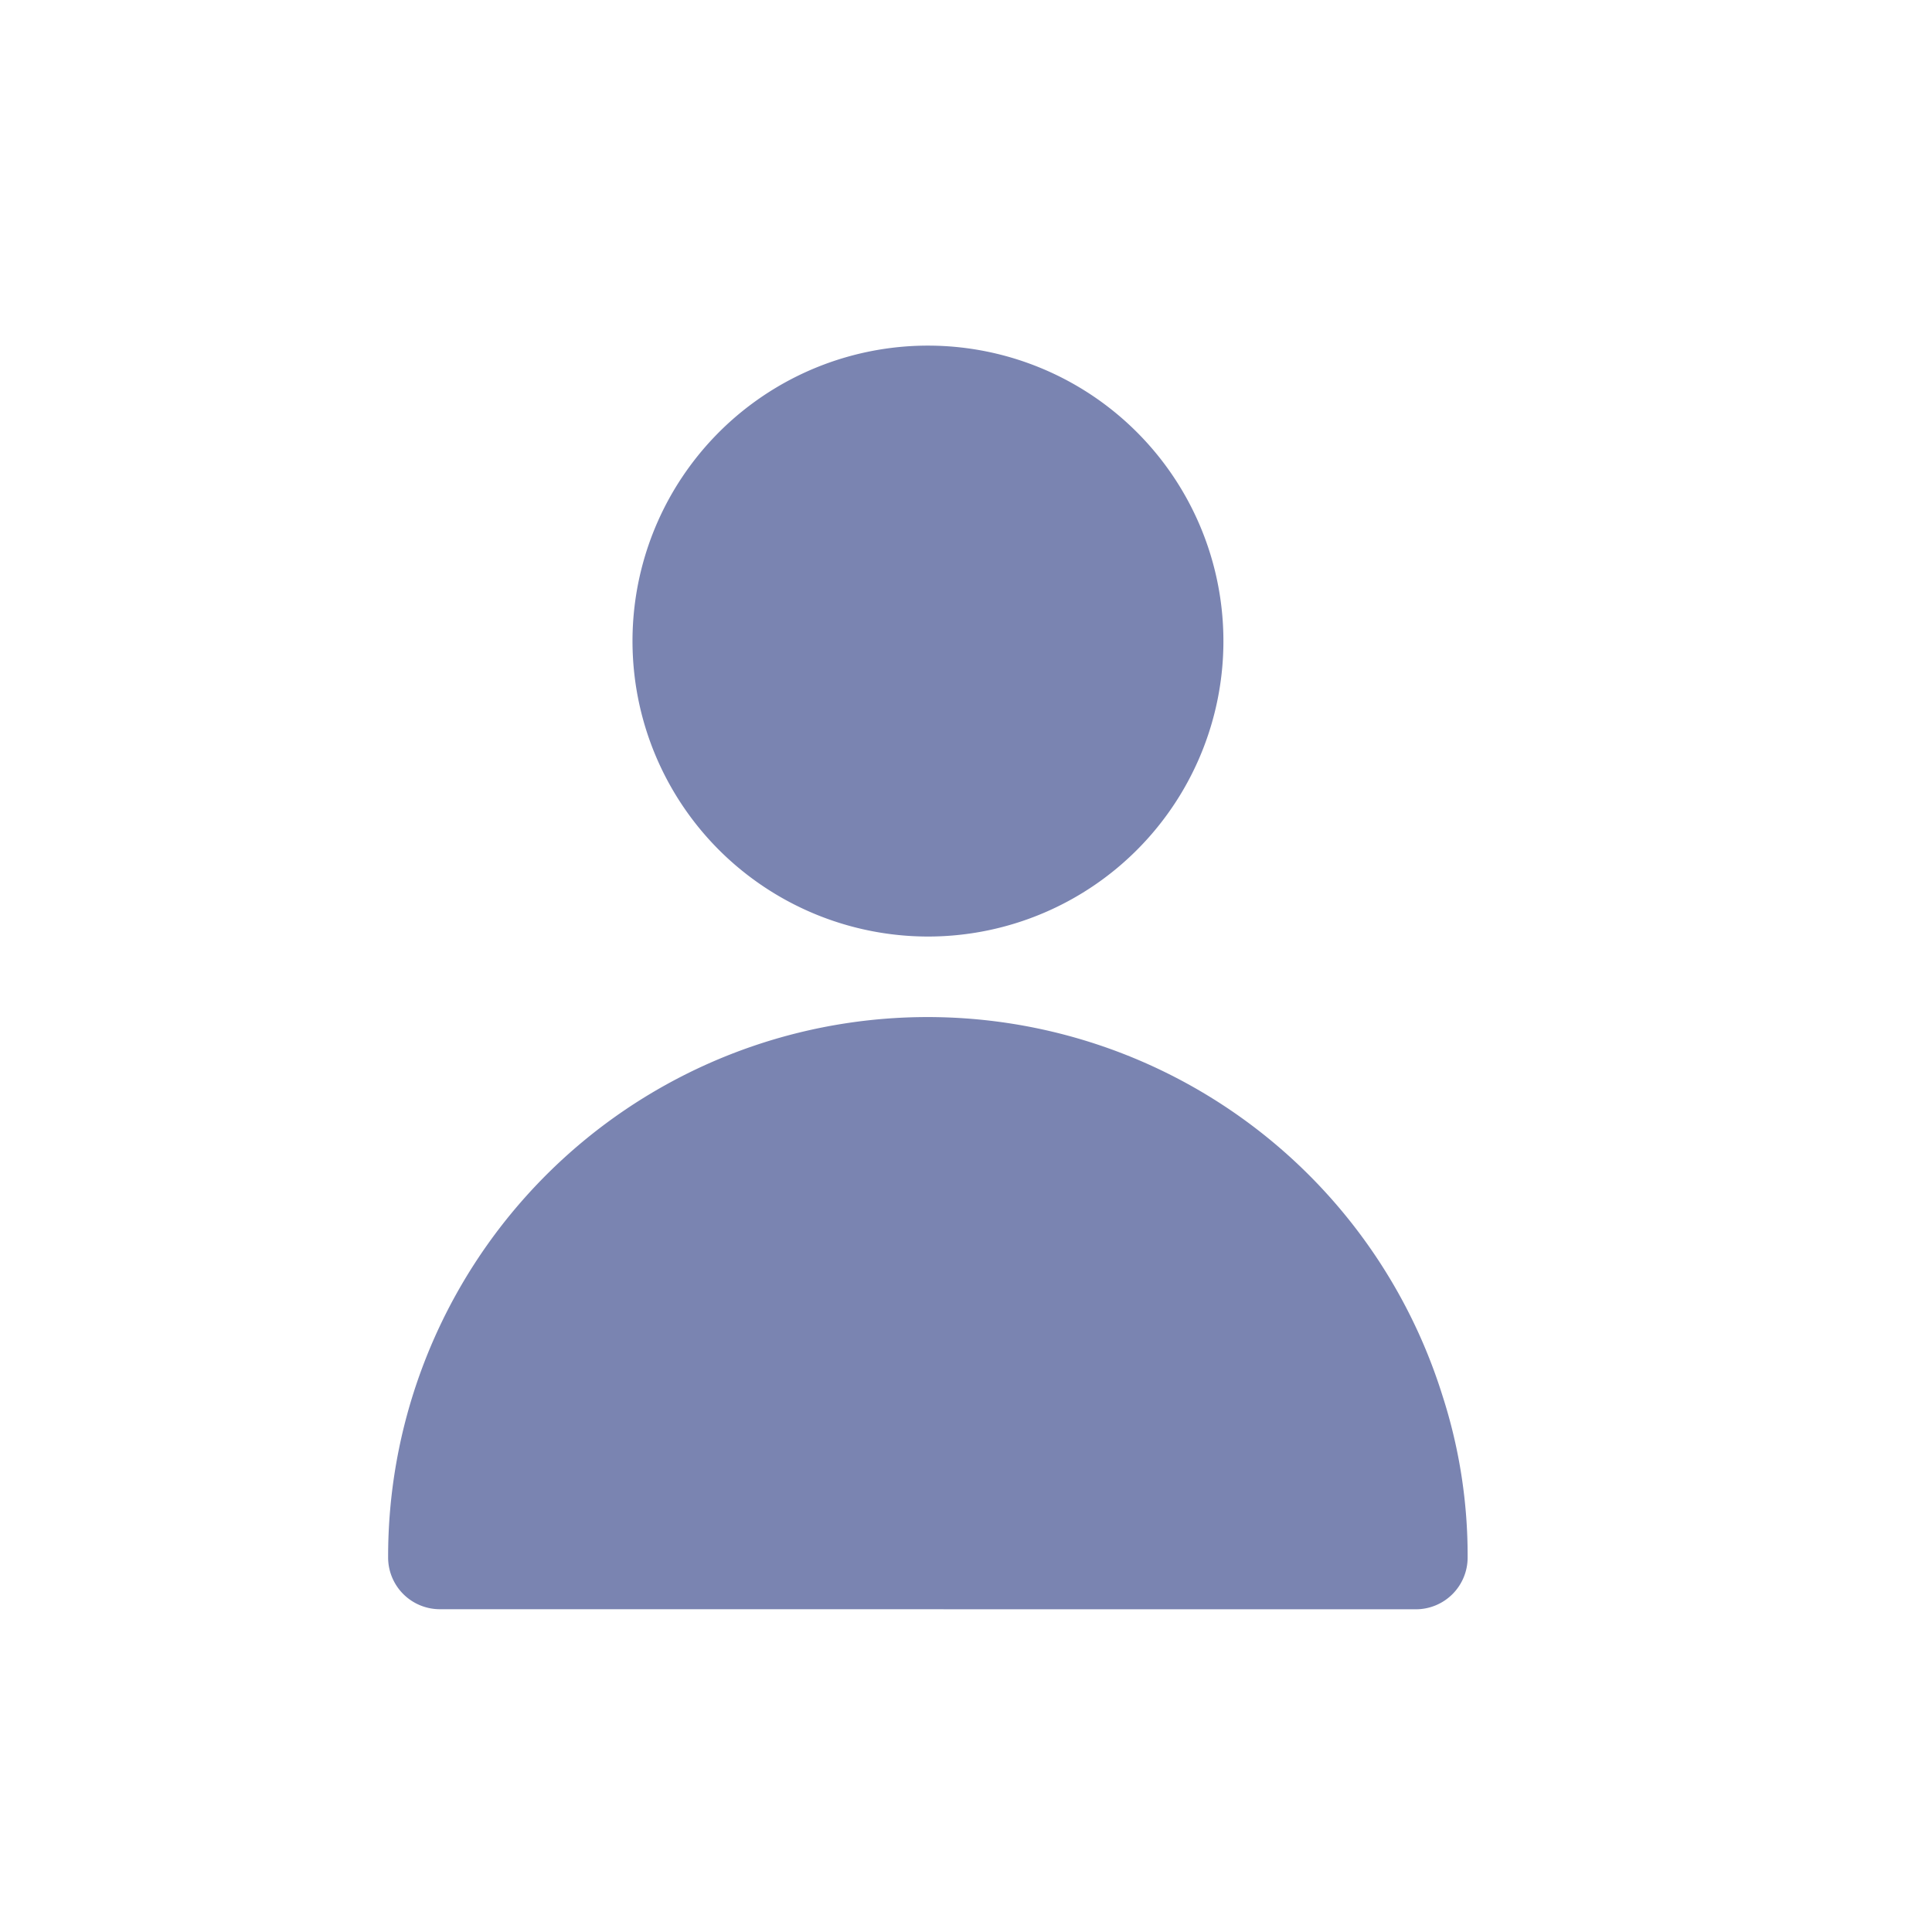 <svg xmlns="http://www.w3.org/2000/svg" width="28" height="28" viewBox="0 0 28 28">
  <g id="dashboard_1" data-name="dashboard 1" transform="translate(-0.375)">
    <path id="dashboard_1_Background_Mask_" data-name="dashboard 1 (Background/Mask)" d="M0,0H28V28H0Z" transform="translate(0.375)" fill="none"/>
    <path class="icon" id="Union_4" data-name="Union 4" d="M.75,18.322A.75.75,0,0,1,0,17.572a7.818,7.818,0,0,1,15.281-2.343,7.532,7.532,0,0,1,.364,2.343.75.75,0,0,1-.75.751ZM4.793,7.316A4.282,4.282,0,1,1,7.822,8.573,4.292,4.292,0,0,1,4.793,7.316Z" transform="translate(6 5)" fill="#7a84b1" stroke="rgba(0,0,0,0)" stroke-miterlimit="10" stroke-width="1"/>
  </g>
</svg>
